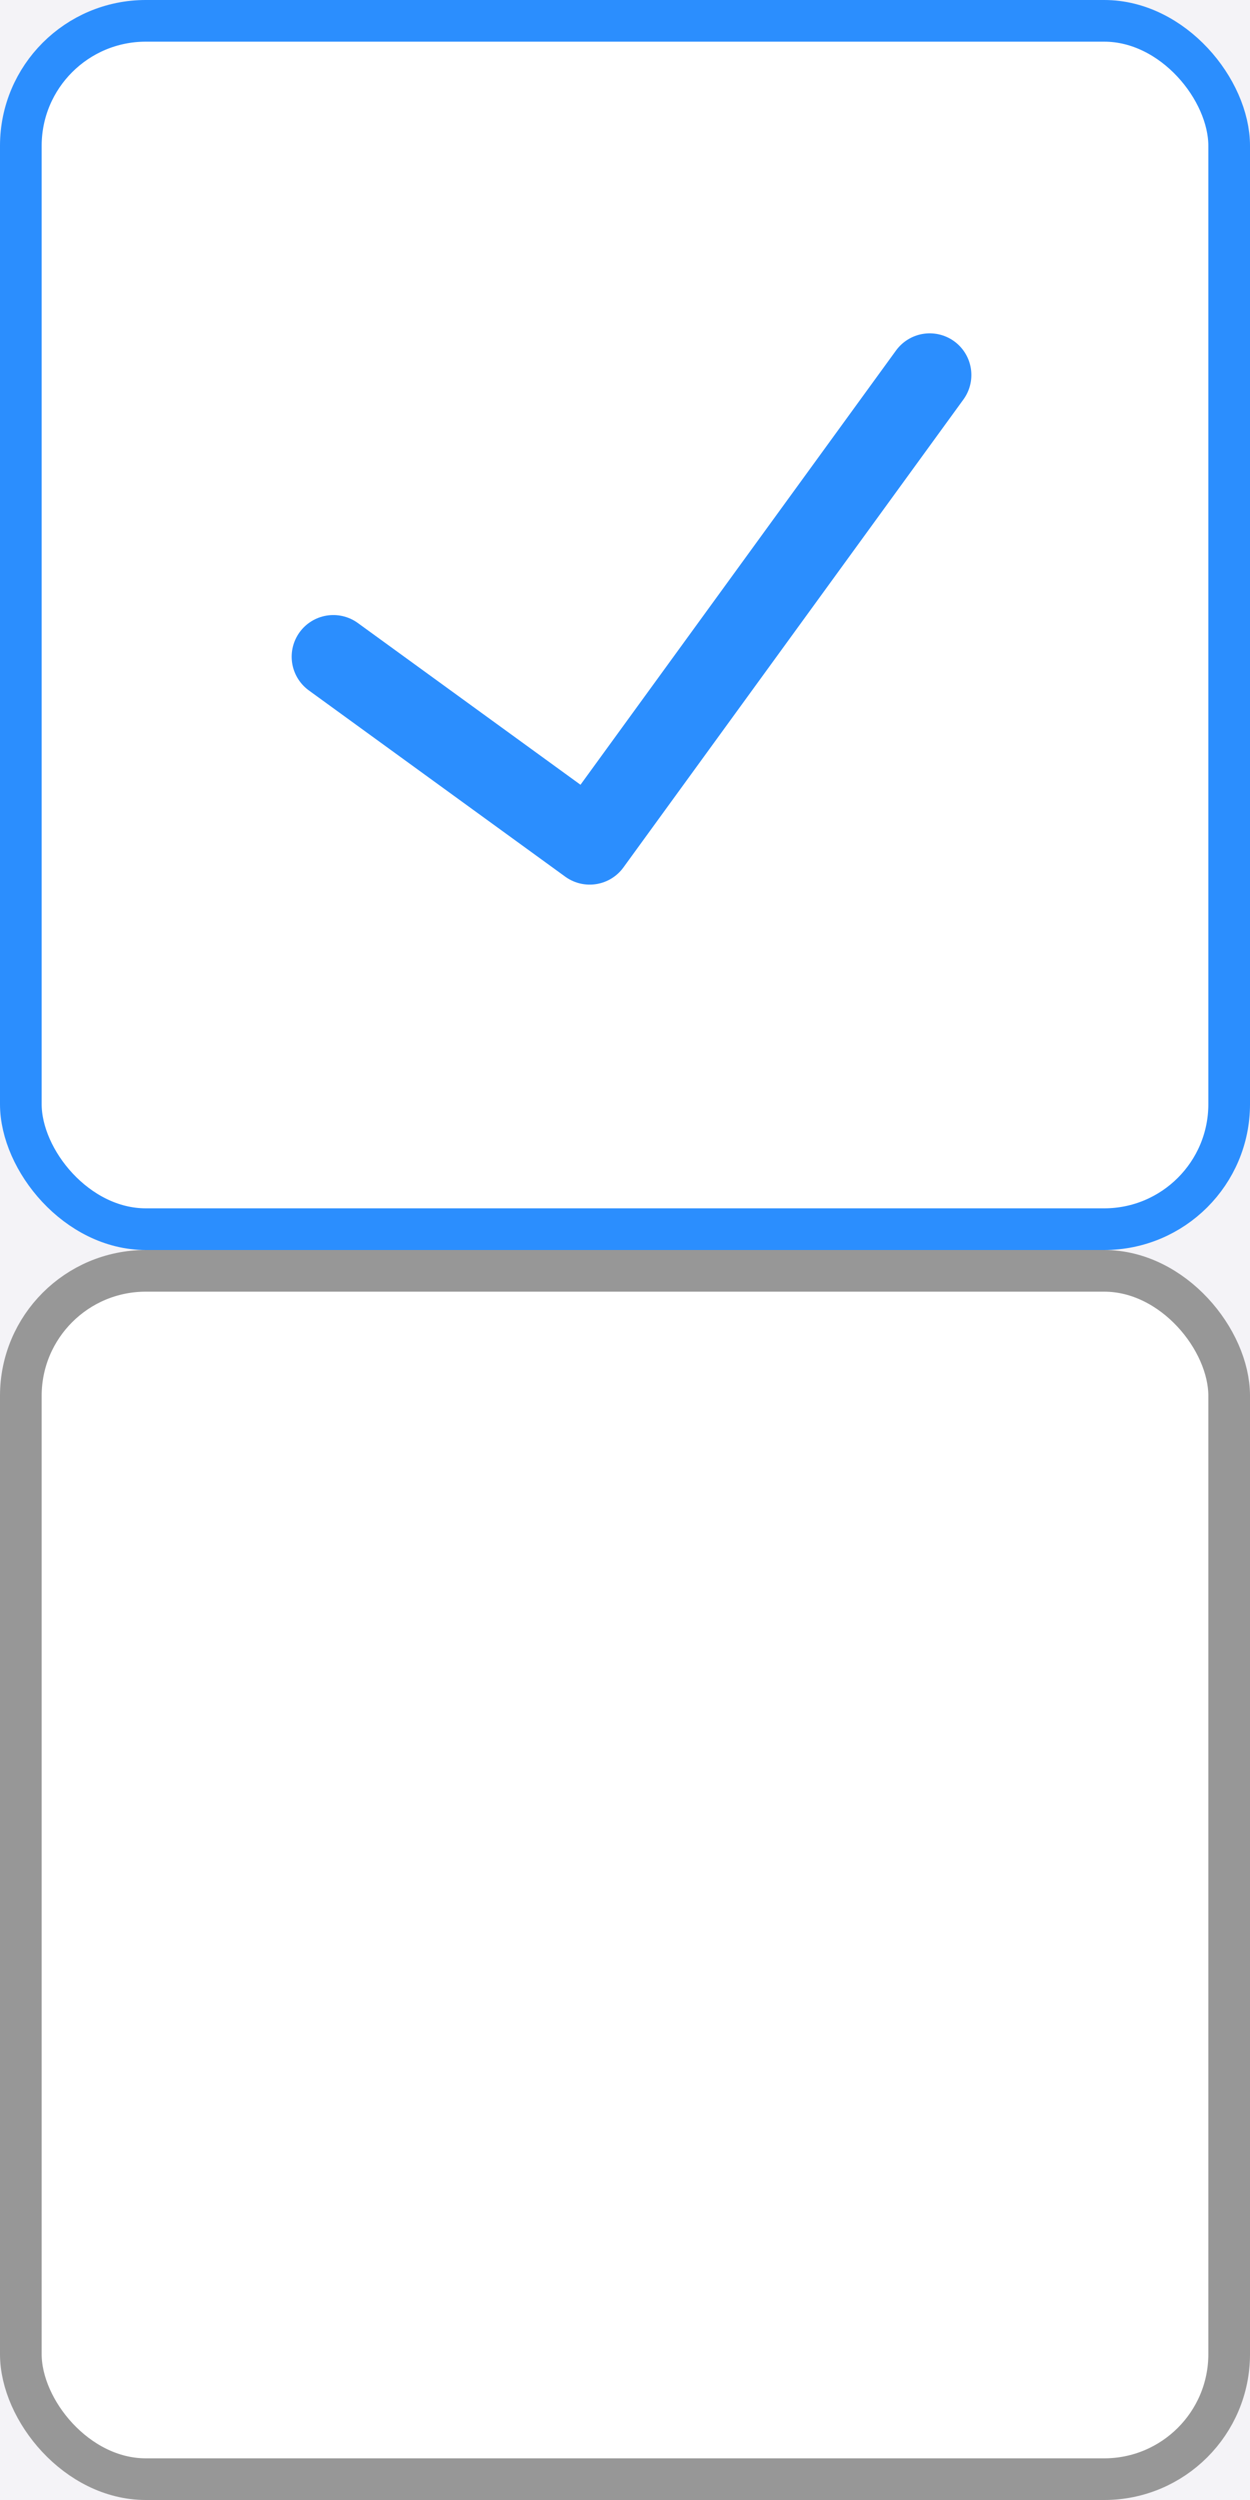 <?xml version="1.0" encoding="UTF-8"?>
<svg width="30px" height="60px" viewBox="0 0 30 60" version="1.1" xmlns="http://www.w3.org/2000/svg" xmlns:xlink="http://www.w3.org/1999/xlink">
    <!-- Generator: Sketch 50.2 (55047) - http://www.bohemiancoding.com/sketch -->
    <title>Group 10</title>
    <desc>Created with Sketch.</desc>
    <defs></defs>
    <g id="Page-1" stroke="none" stroke-width="1" fill="none" fill-rule="evenodd">
        <g id="发布" transform="translate(-30, -1047)">
            <rect id="Rectangle-6" fill="#F4F3F7" x="0" y="0" width="750" height="1334"></rect>
            <g id="Group-10" transform="translate(30, 1047)">
                <g id="Group-8" transform="translate(0, 30)" fill="#FFFFFF" stroke="#979797">
                    <rect id="Rectangle-3" x="0.5" y="0.5" width="29" height="29" rx="3"></rect>
                </g>
                <g id="Group-9" stroke="#2B8EFE">
                    <g id="Group-8">
                        <rect id="Rectangle-3" fill="#FFFFFF" x="0.5" y="0.5" width="29" height="29" rx="3"></rect>
                        <polyline id="Path-49" stroke-width="2" stroke-linecap="round" stroke-linejoin="round" transform="translate(15.156, 14.616) rotate(-360) translate(-15.156, -14.616) " points="8 15.761 14.153 20.231 22.313 9"></polyline>
                    </g>
                </g>
            </g>
        </g>
    </g>
</svg>